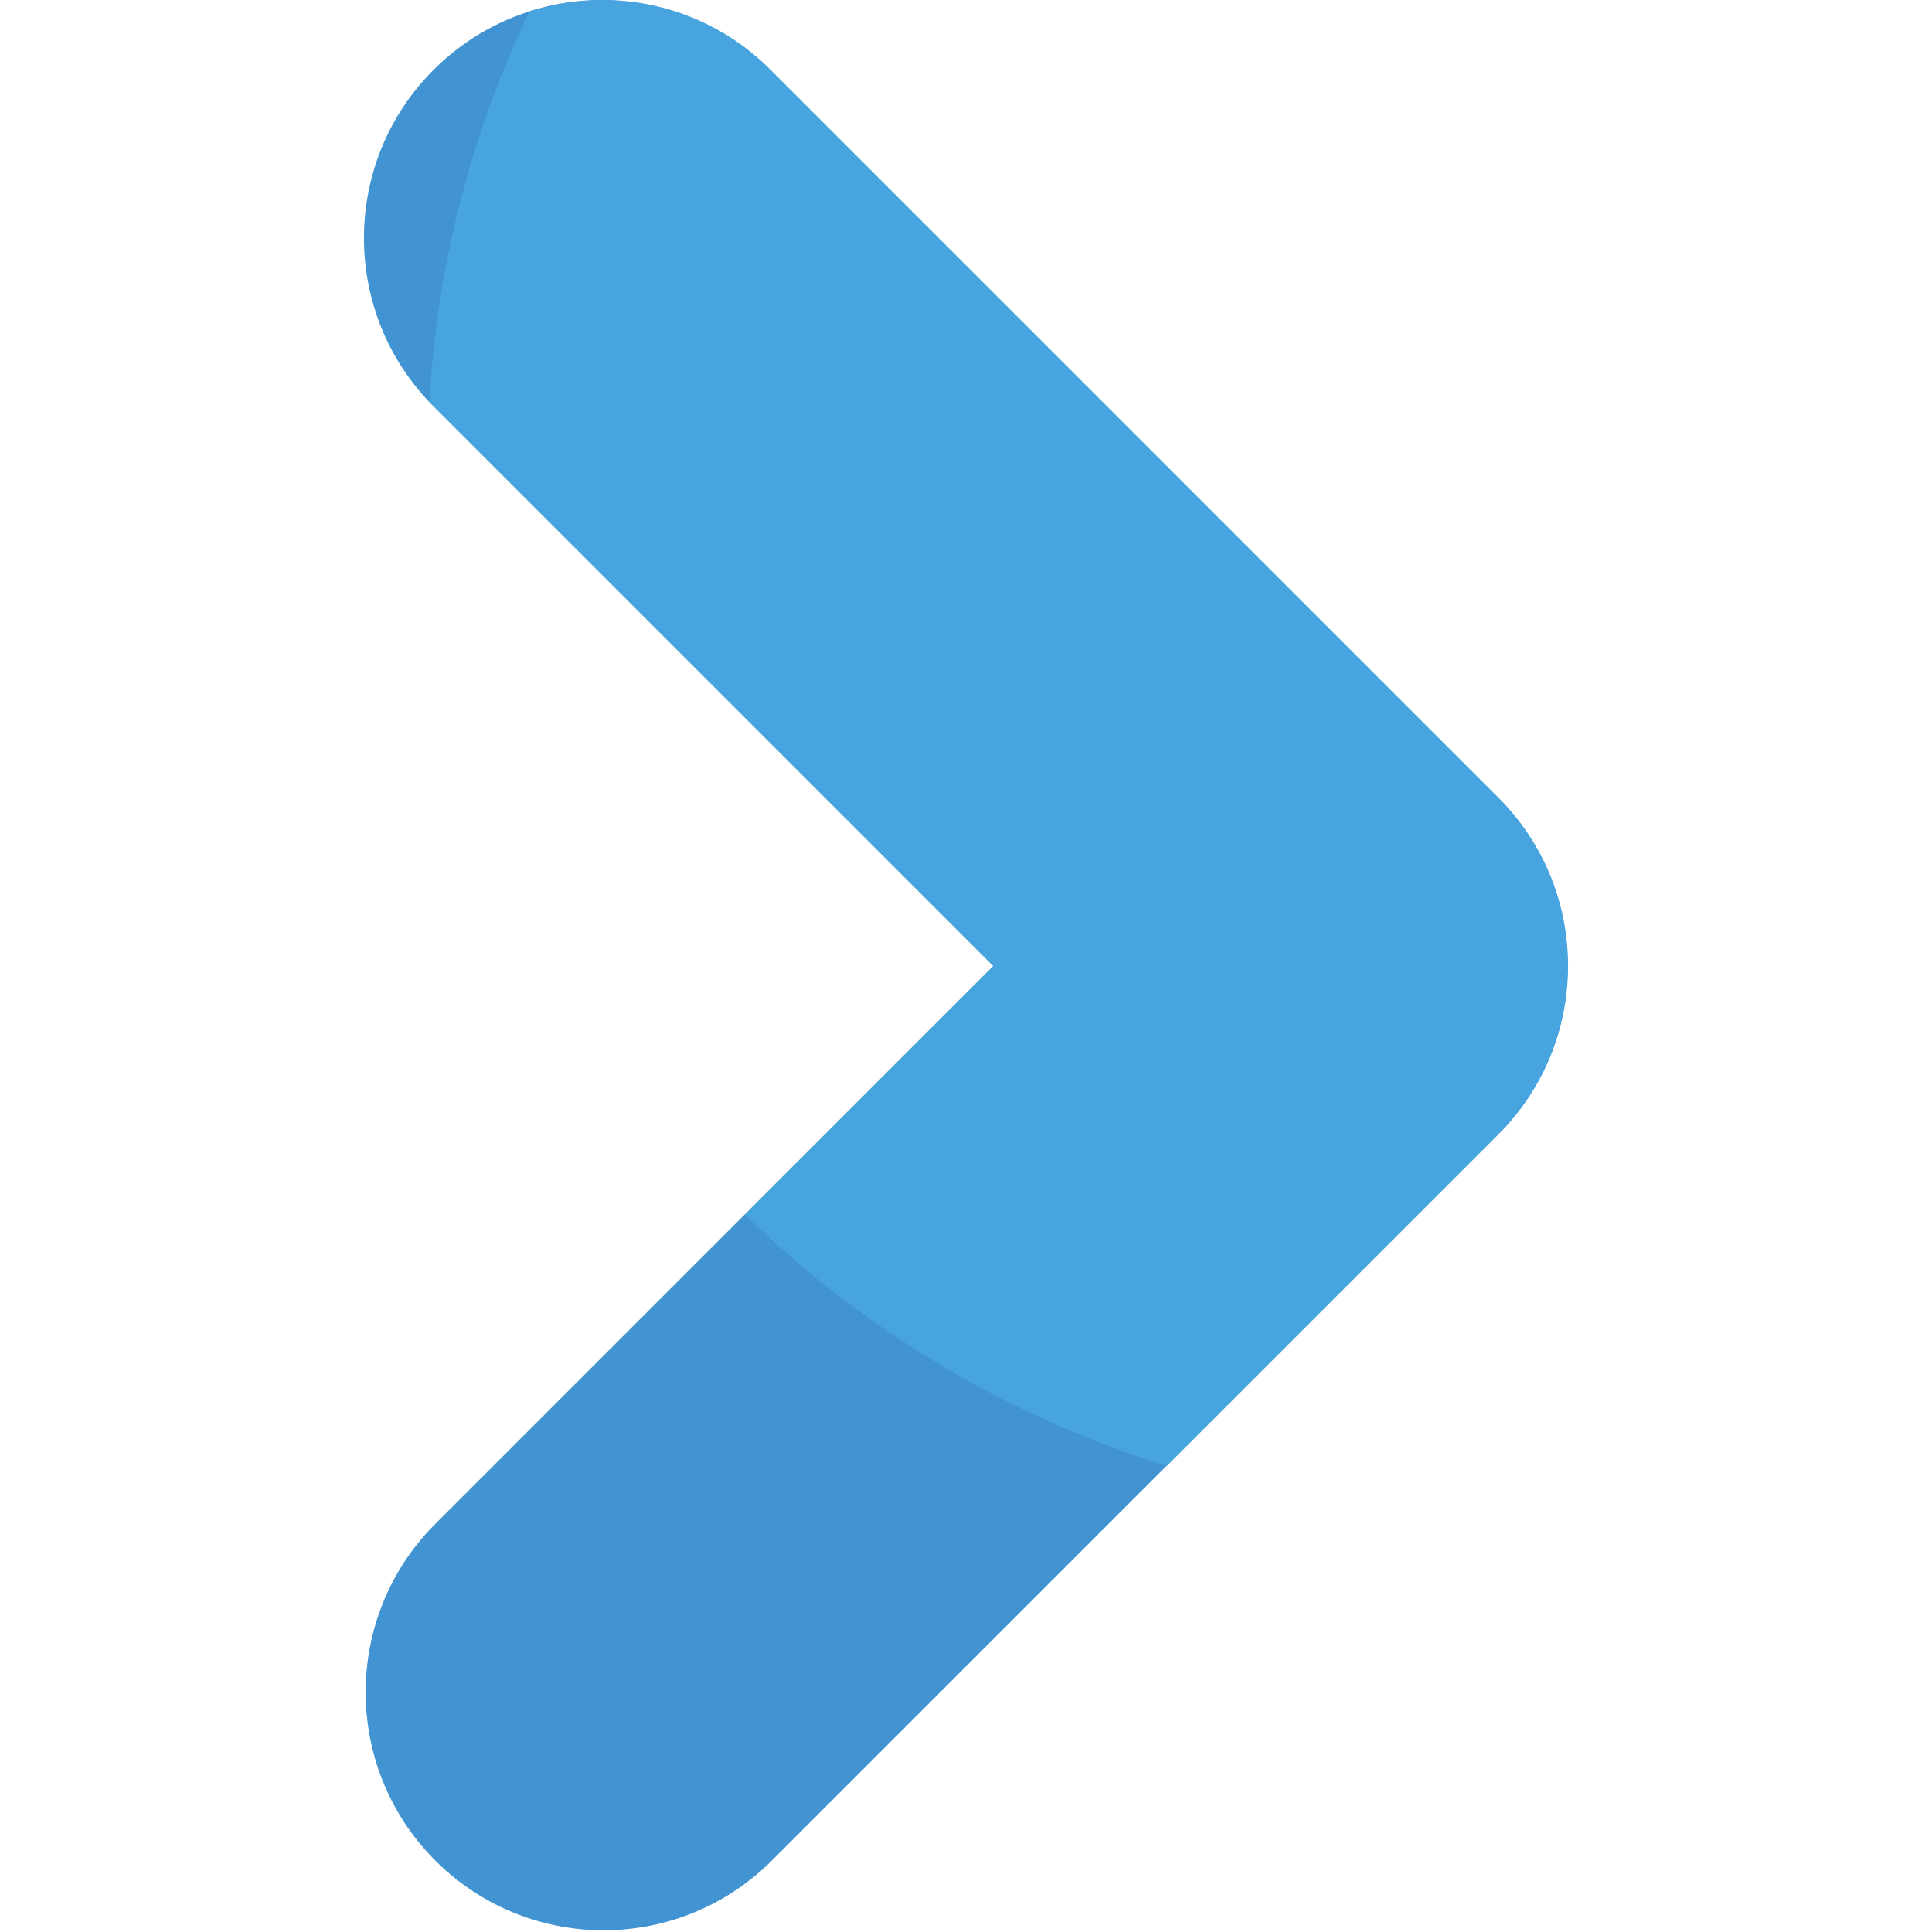 <?xml version="1.0" encoding="UTF-8"?>
<svg id="Layer_1" xmlns="http://www.w3.org/2000/svg" version="1.1" viewBox="0 0 512 512">
  <!-- Generator: Adobe Illustrator 29.3.1, SVG Export Plug-In . SVG Version: 2.1.0 Build 151)  -->
  <defs>
    <style>
      .st0 {
        fill: #4193d2;
      }

      .st1 {
        fill: #48a4df;
      }
    </style>
  </defs>
  <g id="Layer_6">
    <path class="st0" d="M114.9,107.7l148.3,148.3-148.3,148.3c-24,24.5-24,63.8,0,88.3,24.4,24.9,64.3,25.3,89.2.9l192.9-192.9c24.6-24.6,24.6-64.6,0-89.2L204.1,18.5c-24.6-24.6-64.6-24.6-89.2,0-24.6,24.6-24.6,64.6,0,89.2Z"/>
    <path class="st1" d="M204.1,18.4C187.4,1.7,162.8-4.2,140.3,3c-15.5,32.4-24.5,67.5-26.5,103.4.4.4.8.8,1.2,1.3l148.3,148.3-65.9,65.9c31.5,30.7,69.8,53.5,111.8,66.6l87.9-87.9c24.6-24.6,24.6-64.6,0-89.2L204.1,18.4Z"/>
  </g>
</svg>